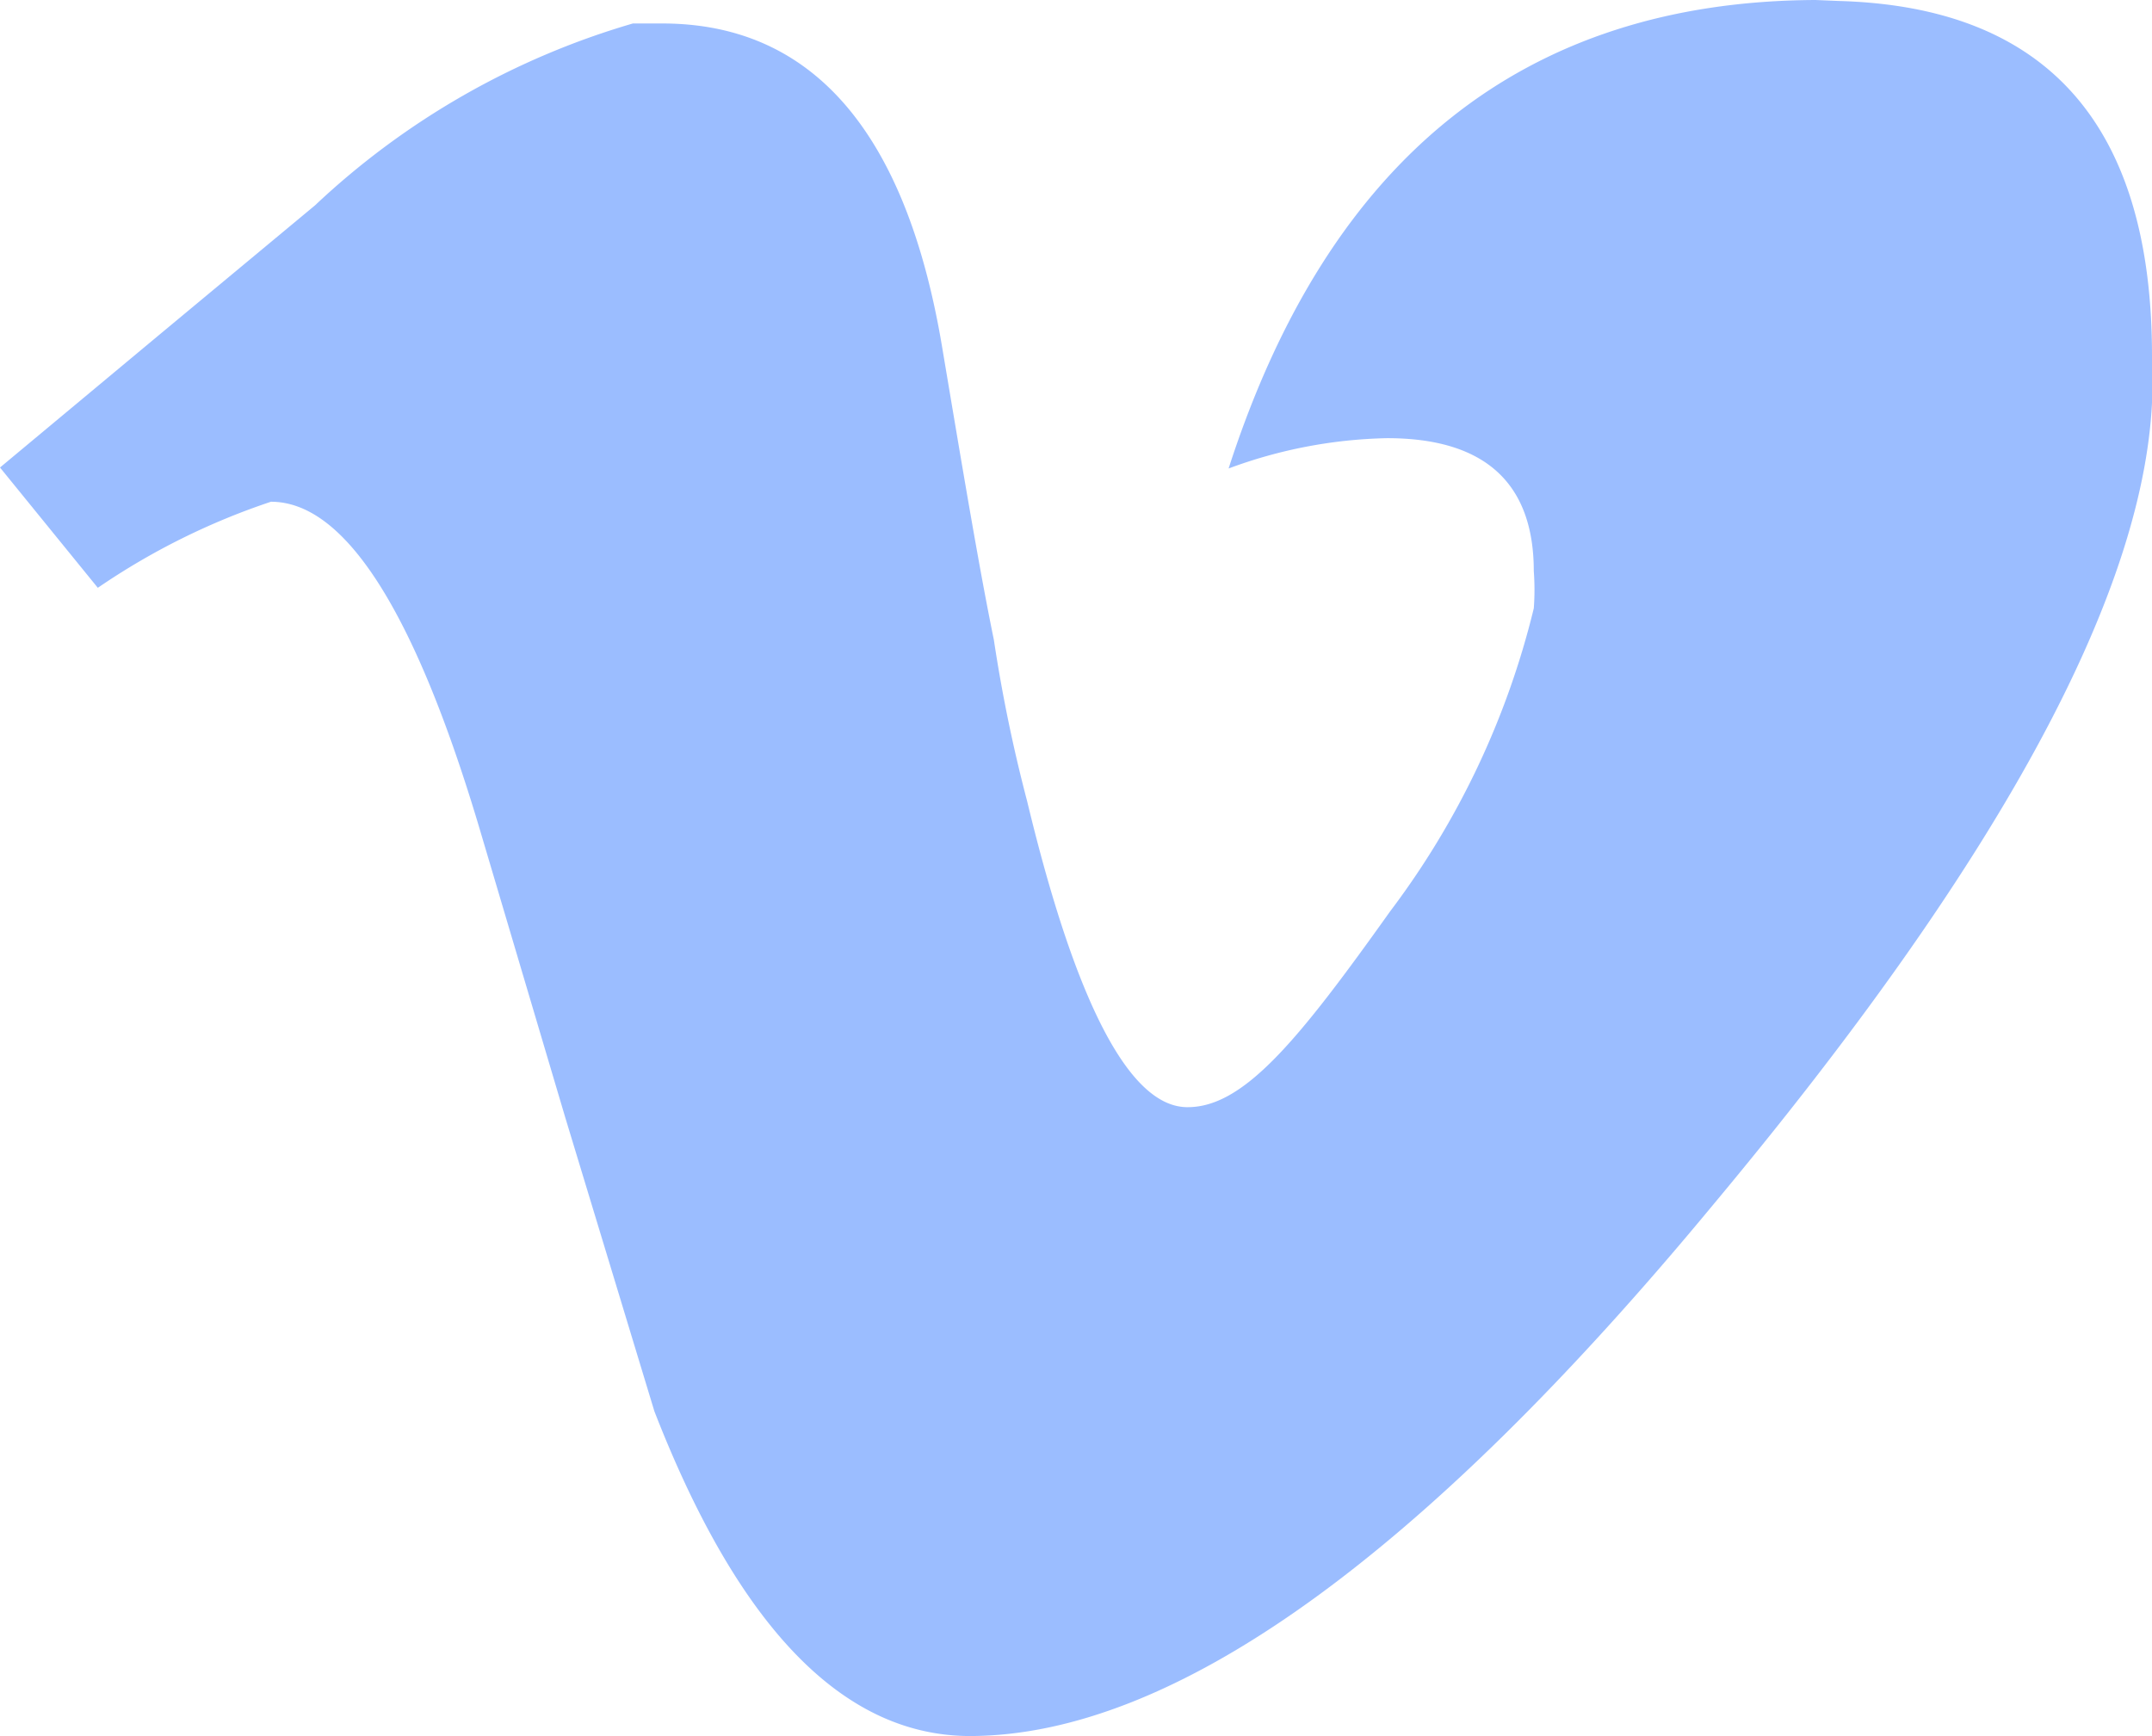 <svg xmlns="http://www.w3.org/2000/svg" width="22" height="17.75" viewBox="0 0 22 17.75"><defs><style>.a{fill:#387dff;fill-rule:evenodd;opacity:0.5;}</style></defs><path class="a" d="M19.8,3.13c2.12.06,3.2,1.26,3.2,3.63v.48q-.15,3-4.48,8.19-4.49,5.43-7.6,5.44c-1.3,0-2.37-1.11-3.23-3.32l-.91-3-.89-3c-.66-2.2-1.37-3.3-2.12-3.3A7.11,7.11,0,0,0,2,9.13L1,7.9,2.62,6.55l1.6-1.33A8,8,0,0,1,7.47,3.36h.3c1.53,0,2.49,1.1,2.86,3.3.21,1.25.38,2.27.53,3a15.67,15.67,0,0,0,.34,1.65c.5,2.08,1.05,3.12,1.63,3.13s1.14-.68,2.08-2a8.45,8.45,0,0,0,1.47-3.1,2.53,2.53,0,0,0,0-.38c0-.91-.51-1.36-1.5-1.36a4.92,4.92,0,0,0-1.62.31q1.54-4.77,6-4.79Z" transform="translate(-1 -3.12)"/></svg>